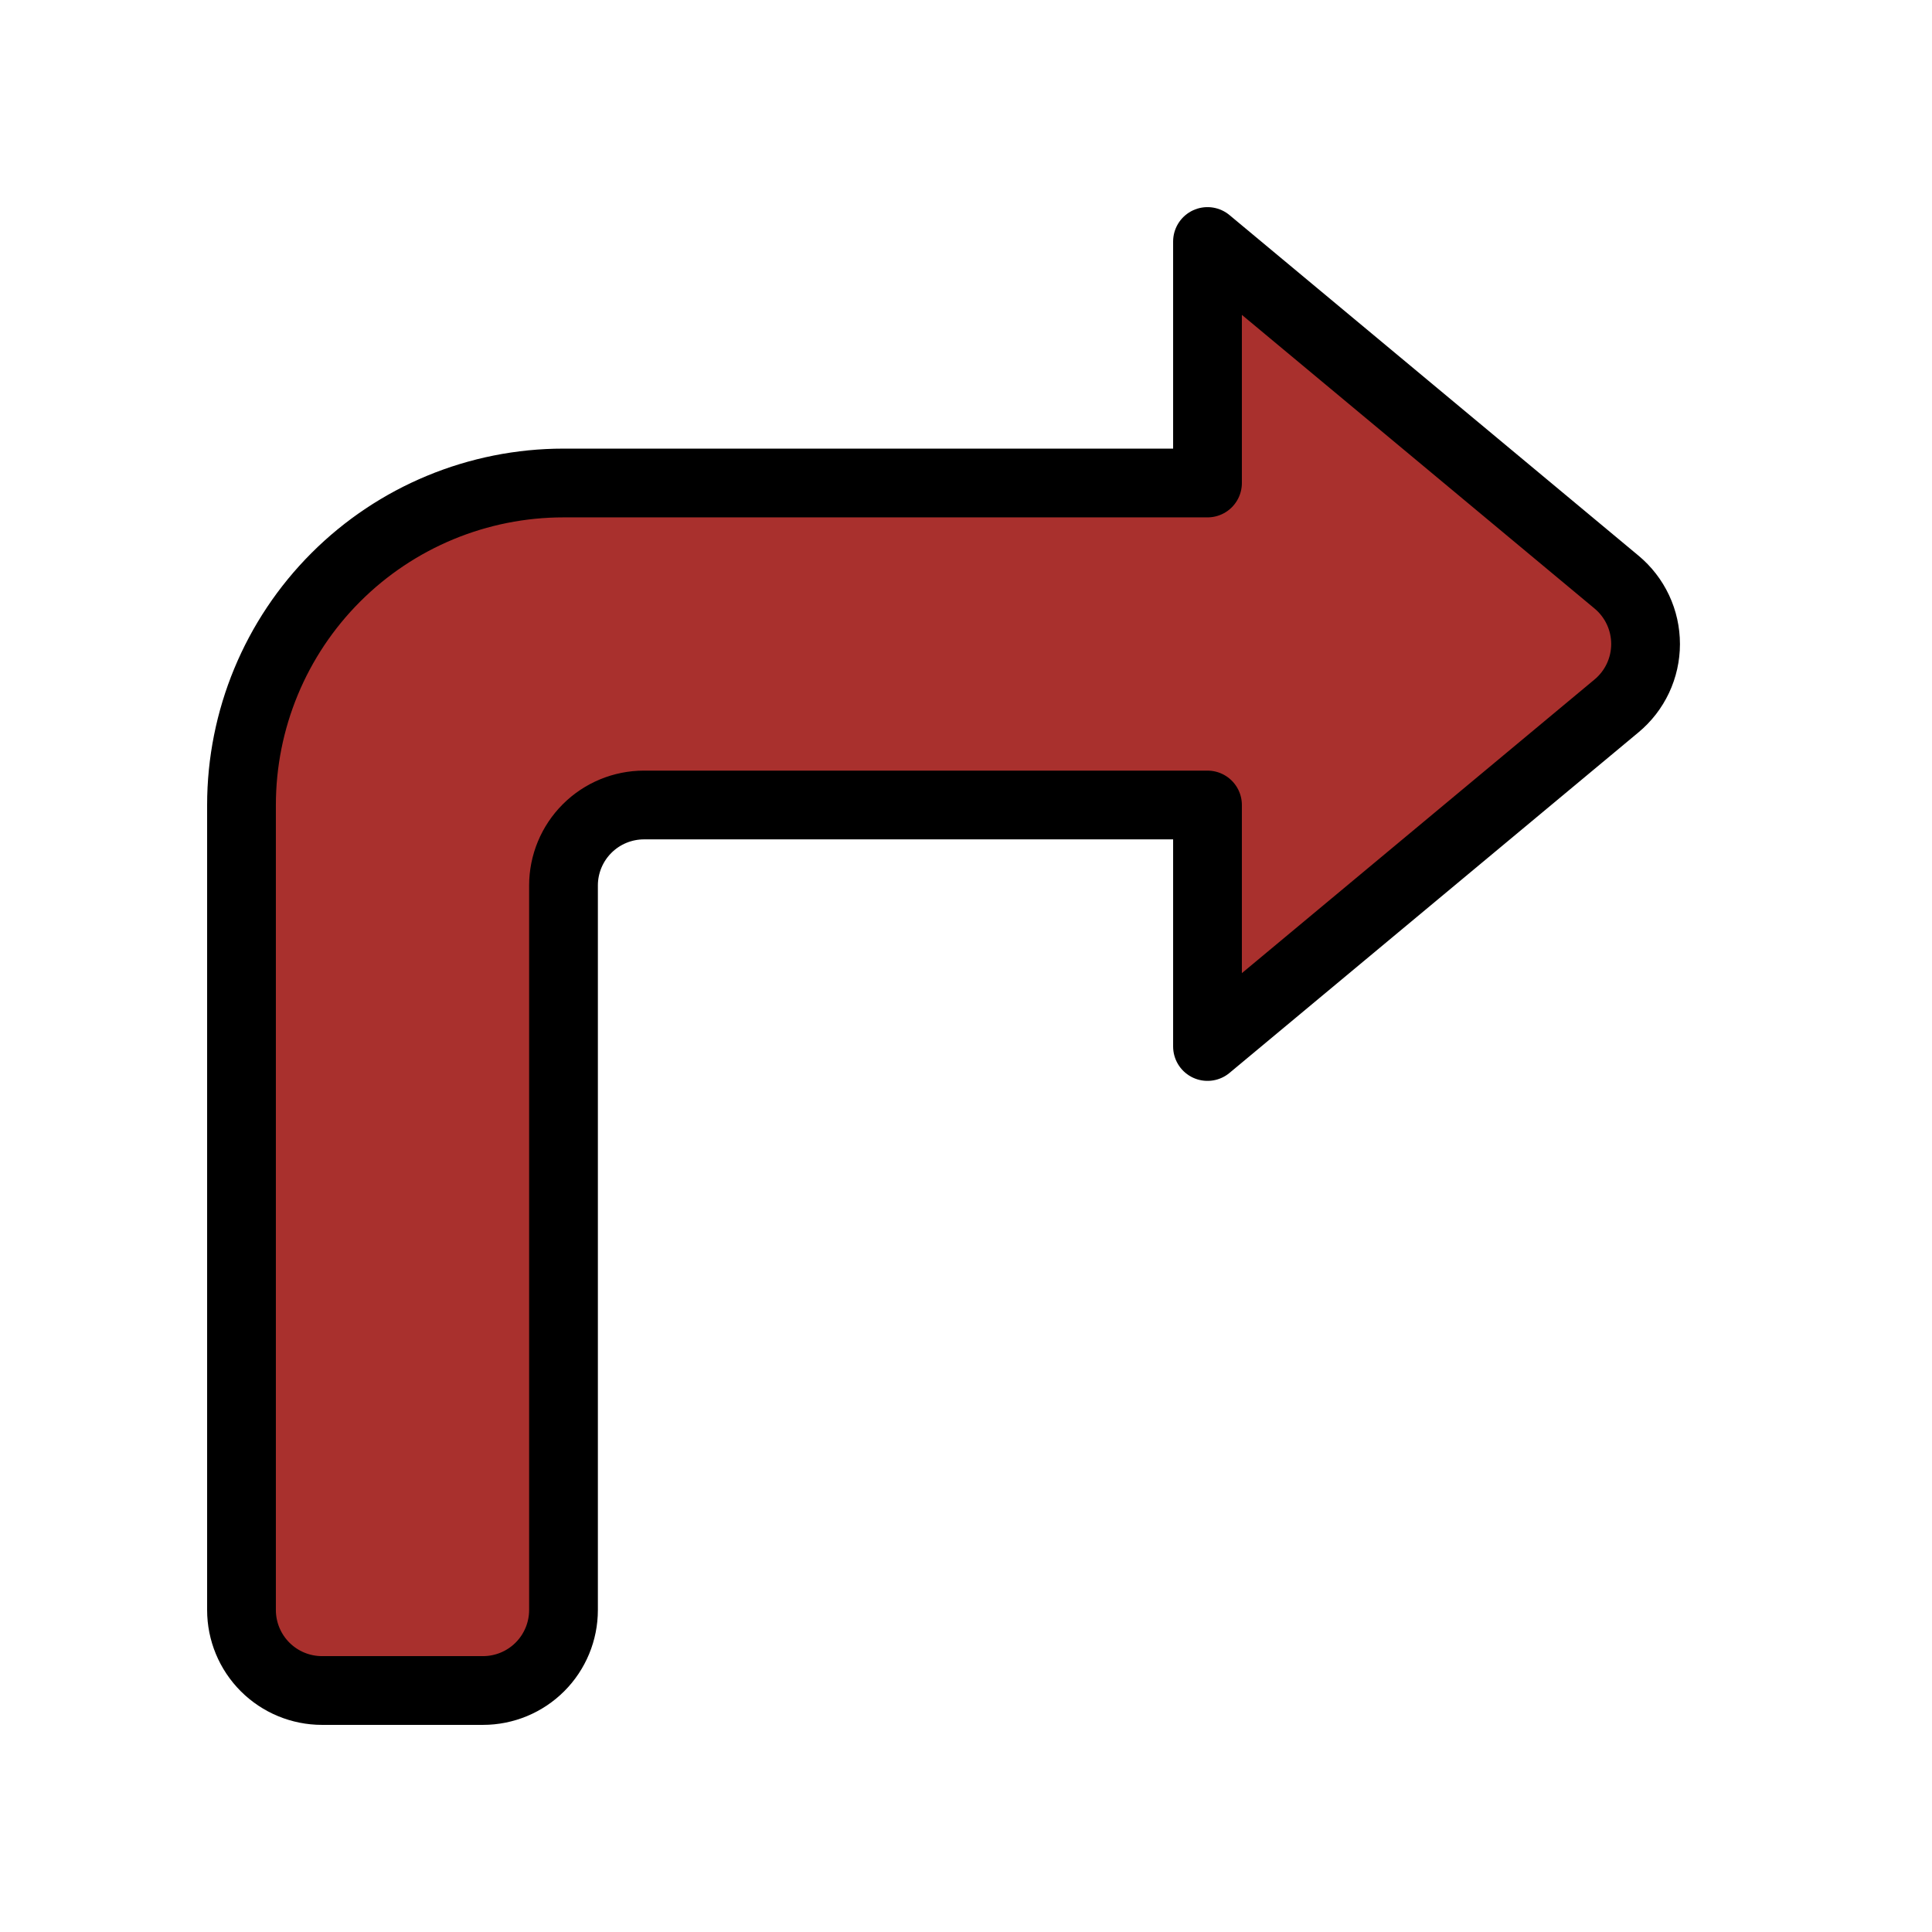 <svg width="281" height="281" viewBox="0 0 281 281" fill="none" xmlns="http://www.w3.org/2000/svg">
<path d="M235.103 102.682L175.625 152.208V117.083H93.667C90.561 117.083 87.583 118.317 85.388 120.513C83.192 122.708 81.958 125.686 81.958 128.792V234.167C81.958 237.272 80.725 240.25 78.529 242.446C76.333 244.641 73.355 245.875 70.25 245.875H46.833C43.728 245.875 40.75 244.641 38.554 242.446C36.359 240.25 35.125 237.272 35.125 234.167V117.083C35.125 104.662 40.059 92.75 48.842 83.967C57.625 75.184 69.537 70.25 81.958 70.25H175.625V35.125L235.103 84.651C236.429 85.75 237.496 87.127 238.229 88.686C238.961 90.244 239.341 91.945 239.341 93.667C239.341 95.389 238.961 97.089 238.229 98.648C237.496 100.206 236.429 101.583 235.103 102.682Z" fill="#A9302D"/>
<path d="M235.103 102.682L175.625 152.208V117.083H93.667C90.561 117.083 87.583 118.317 85.388 120.513C83.192 122.708 81.958 125.686 81.958 128.792V234.167C81.958 237.272 80.725 240.25 78.529 242.446C76.333 244.641 73.355 245.875 70.25 245.875H46.833C43.728 245.875 40.75 244.641 38.554 242.446C36.359 240.25 35.125 237.272 35.125 234.167V117.083C35.125 104.662 40.059 92.75 48.842 83.967C57.625 75.184 69.537 70.25 81.958 70.25H175.625V35.125L235.103 84.651C236.429 85.75 237.496 87.127 238.229 88.686C238.961 90.244 239.341 91.945 239.341 93.667C239.341 95.389 238.961 97.089 238.229 98.648C237.496 100.206 236.429 101.583 235.103 102.682Z" stroke="black" stroke-width="10" stroke-linecap="round" stroke-linejoin="round"/>
</svg>
